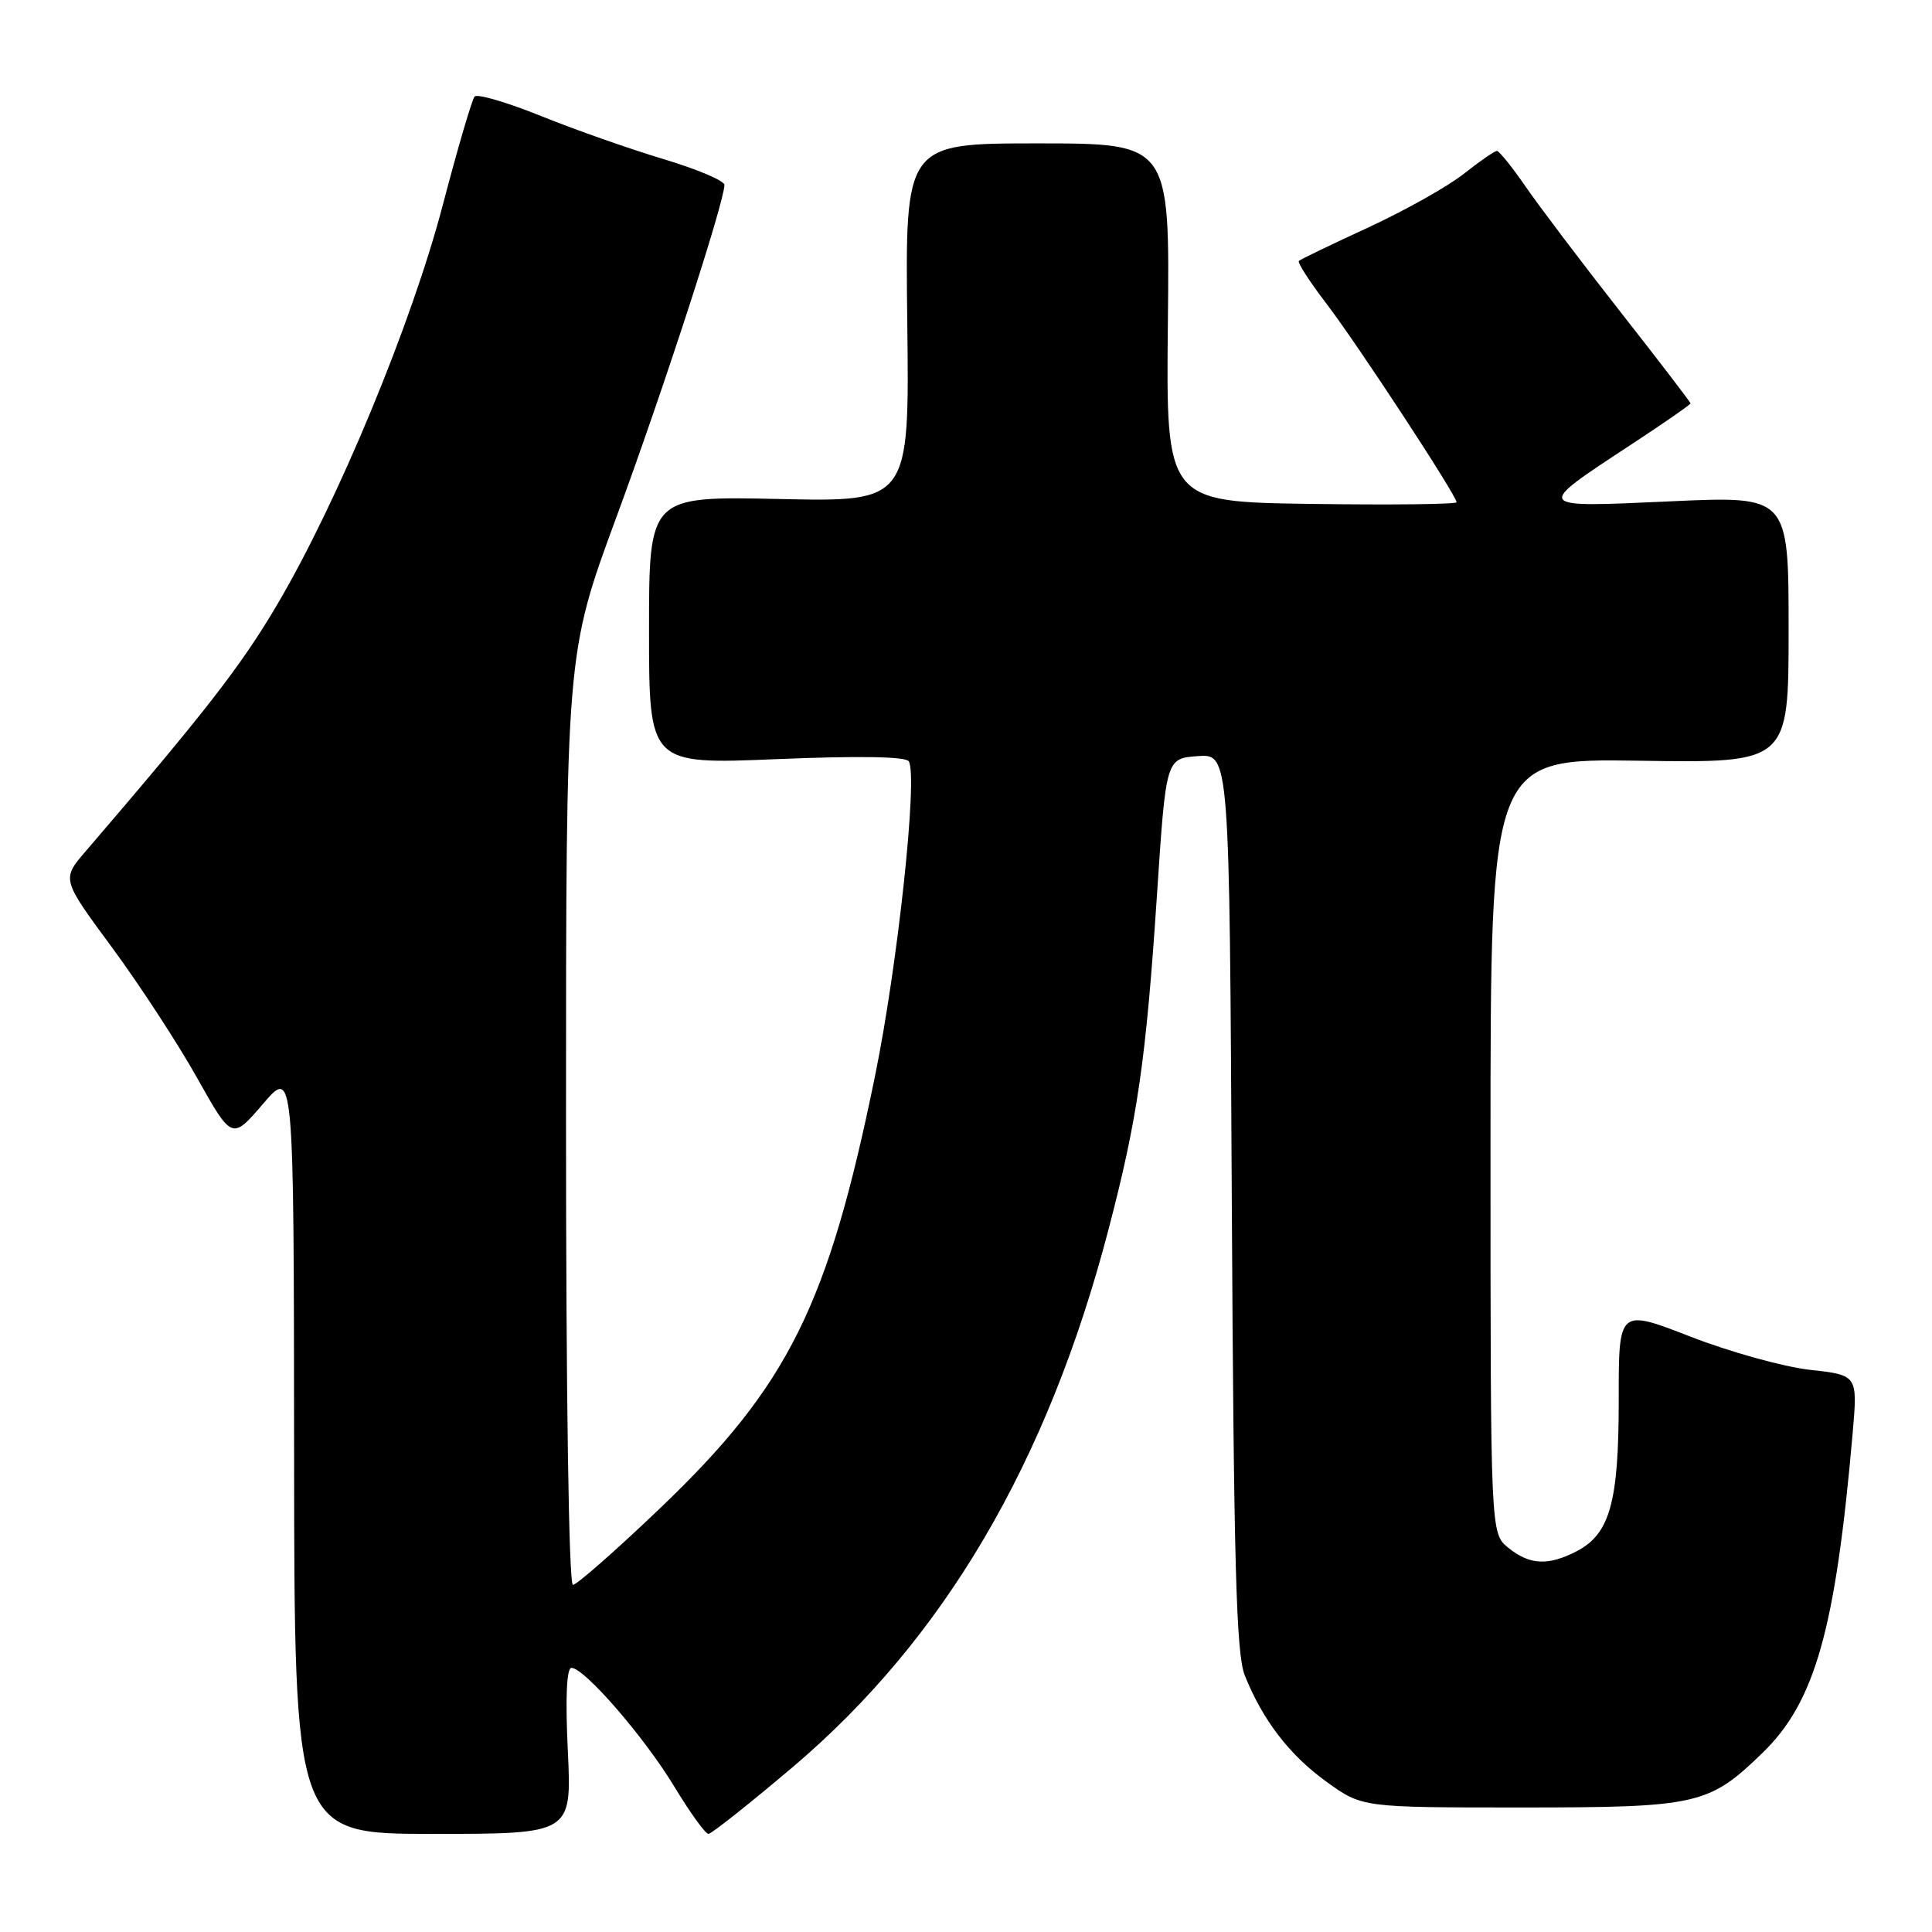 <?xml version="1.0" encoding="UTF-8" standalone="no"?>
<!DOCTYPE svg PUBLIC "-//W3C//DTD SVG 1.1//EN" "http://www.w3.org/Graphics/SVG/1.1/DTD/svg11.dtd" >
<svg xmlns="http://www.w3.org/2000/svg" xmlns:xlink="http://www.w3.org/1999/xlink" version="1.1" viewBox="0 0 256 256">
 <g >
 <path fill="currentColor"
d=" M 75.24 232.00 C 74.90 224.95 75.08 221.00 75.72 221.00 C 77.43 221.00 85.39 230.18 89.36 236.75 C 91.44 240.19 93.47 243.00 93.87 243.00 C 94.27 243.00 99.30 239.01 105.05 234.14 C 125.08 217.16 138.79 193.84 146.86 163.00 C 150.74 148.19 151.85 140.52 153.31 118.50 C 154.50 100.50 154.50 100.50 158.71 100.19 C 162.91 99.89 162.91 99.89 163.22 159.19 C 163.48 207.18 163.80 219.17 164.94 222.00 C 167.32 227.95 170.88 232.57 175.79 236.11 C 180.50 239.50 180.50 239.50 201.50 239.50 C 224.97 239.50 226.43 239.17 233.57 232.24 C 240.52 225.48 243.22 215.88 245.49 189.86 C 246.15 182.21 246.15 182.21 239.83 181.51 C 236.35 181.12 229.22 179.14 223.99 177.11 C 214.48 173.41 214.48 173.41 214.49 185.45 C 214.50 199.04 213.33 203.26 208.91 205.55 C 205.13 207.50 202.69 207.38 199.86 205.09 C 197.50 203.18 197.50 203.18 197.50 151.84 C 197.50 100.50 197.50 100.50 217.25 100.80 C 237.00 101.10 237.00 101.10 237.00 83.41 C 237.00 65.71 237.00 65.71 221.32 66.43 C 203.16 67.26 203.24 67.38 216.04 58.97 C 220.42 56.10 224.00 53.61 224.00 53.45 C 224.00 53.29 219.82 47.83 214.72 41.33 C 209.61 34.82 203.97 27.36 202.17 24.75 C 200.37 22.14 198.65 20.00 198.35 20.00 C 198.04 20.00 196.06 21.37 193.95 23.04 C 191.84 24.71 186.15 27.90 181.31 30.14 C 176.46 32.37 172.32 34.37 172.11 34.57 C 171.89 34.78 173.53 37.32 175.75 40.22 C 179.88 45.63 193.00 65.65 193.00 66.55 C 193.00 66.82 184.34 66.92 173.75 66.77 C 154.50 66.50 154.50 66.50 154.75 42.75 C 155.00 19.00 155.00 19.00 137.46 19.00 C 119.93 19.00 119.93 19.00 120.22 42.75 C 120.50 66.50 120.50 66.50 103.25 66.12 C 86.00 65.75 86.00 65.75 86.00 83.52 C 86.00 101.29 86.00 101.29 102.91 100.59 C 113.76 100.14 120.03 100.24 120.42 100.88 C 121.64 102.84 118.96 127.82 115.96 142.50 C 109.73 173.02 104.46 183.62 87.40 199.91 C 81.59 205.46 76.42 210.00 75.92 210.00 C 75.37 210.00 75.00 184.98 75.00 148.32 C 75.00 86.64 75.00 86.64 81.66 68.57 C 87.90 51.65 95.99 26.75 95.99 24.50 C 95.99 23.95 92.35 22.41 87.91 21.08 C 83.47 19.75 76.16 17.18 71.68 15.37 C 67.19 13.56 63.23 12.40 62.89 12.79 C 62.54 13.18 60.65 19.62 58.69 27.10 C 54.57 42.84 44.74 66.57 36.67 80.21 C 31.93 88.25 27.18 94.36 11.34 112.81 C 8.17 116.50 8.17 116.50 14.81 125.50 C 18.46 130.45 23.54 138.23 26.09 142.78 C 30.74 151.06 30.74 151.06 34.84 146.28 C 38.93 141.50 38.93 141.50 38.97 192.25 C 39.00 243.00 39.00 243.00 57.38 243.00 C 75.76 243.00 75.76 243.00 75.24 232.00 Z "/>
</g>
</svg>